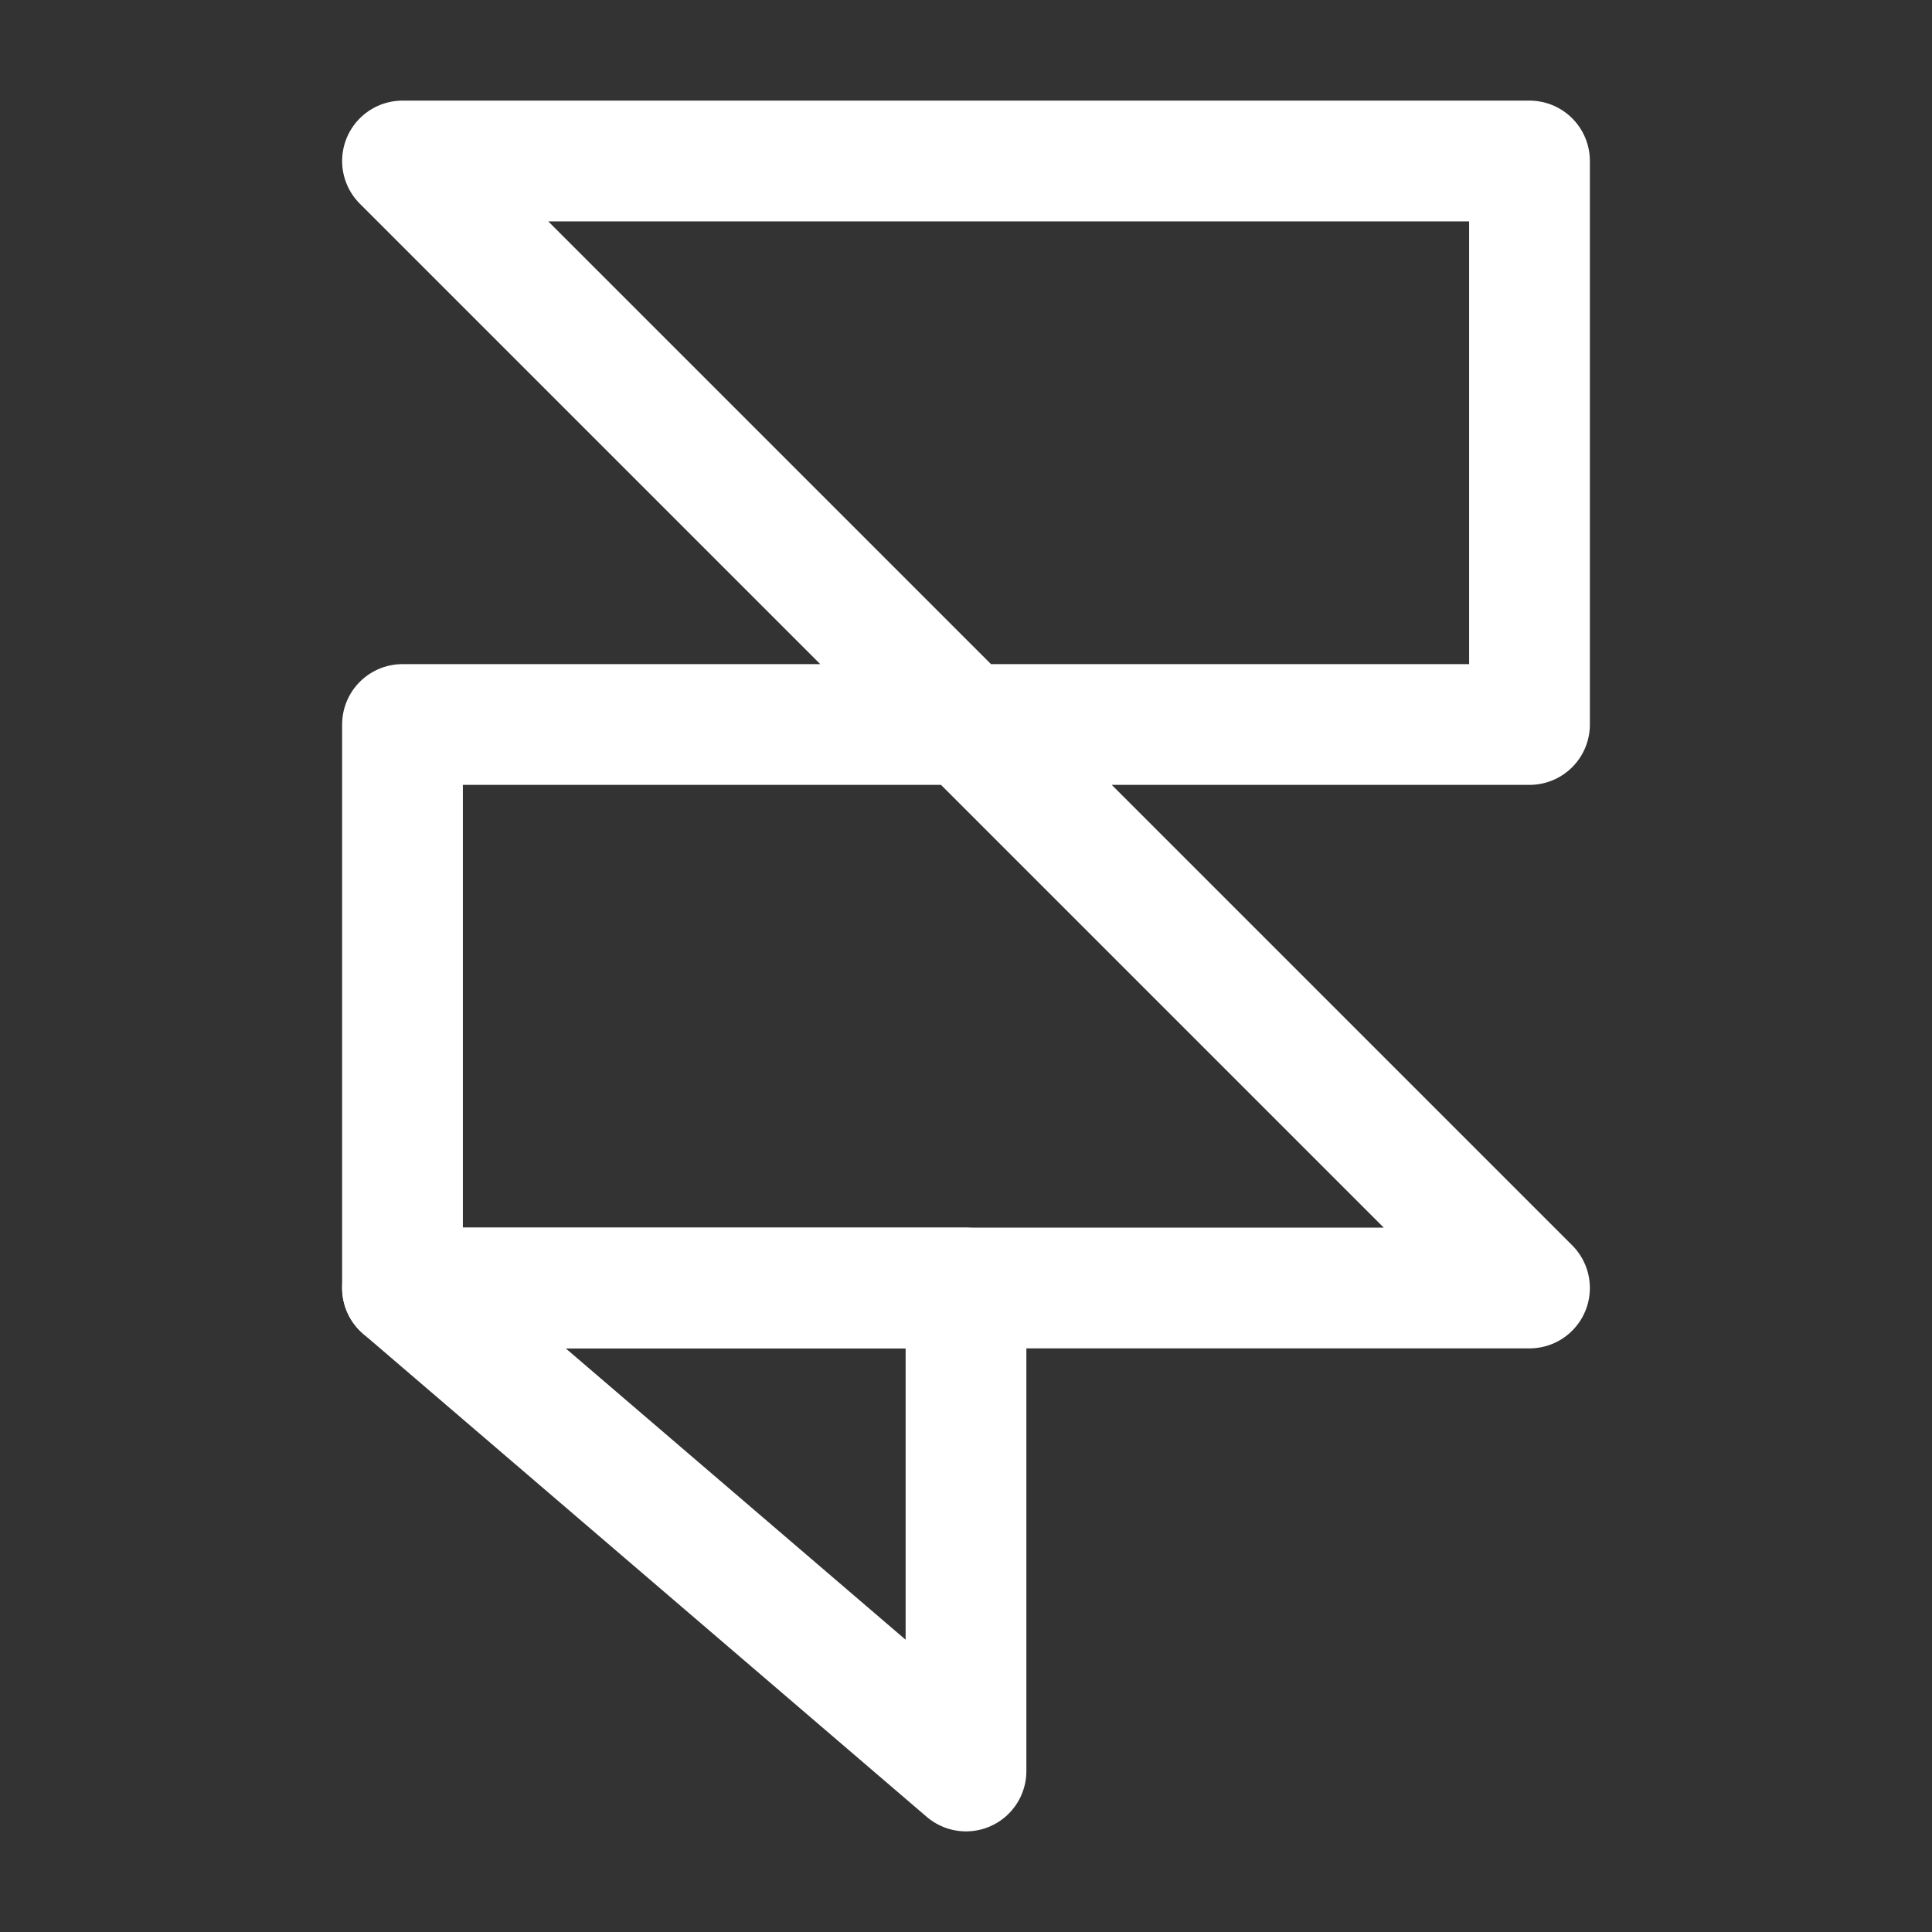 <svg width="24" height="24" viewBox="0 0 24 24" fill="none" xmlns="http://www.w3.org/2000/svg">
<rect x="0" y="0" width="24" height="24" fill="#333333" stroke="none"/>
<path d="M5 2L19 16H5V9H19V2H5Z" stroke="white" stroke-width="1.5" stroke-miterlimit="10" stroke-linecap="round" stroke-linejoin="round"/>
<path d="M12 16V22L5 16H12Z" stroke="white" stroke-width="1.5" stroke-miterlimit="10" stroke-linecap="round" stroke-linejoin="round"/>
</svg>
